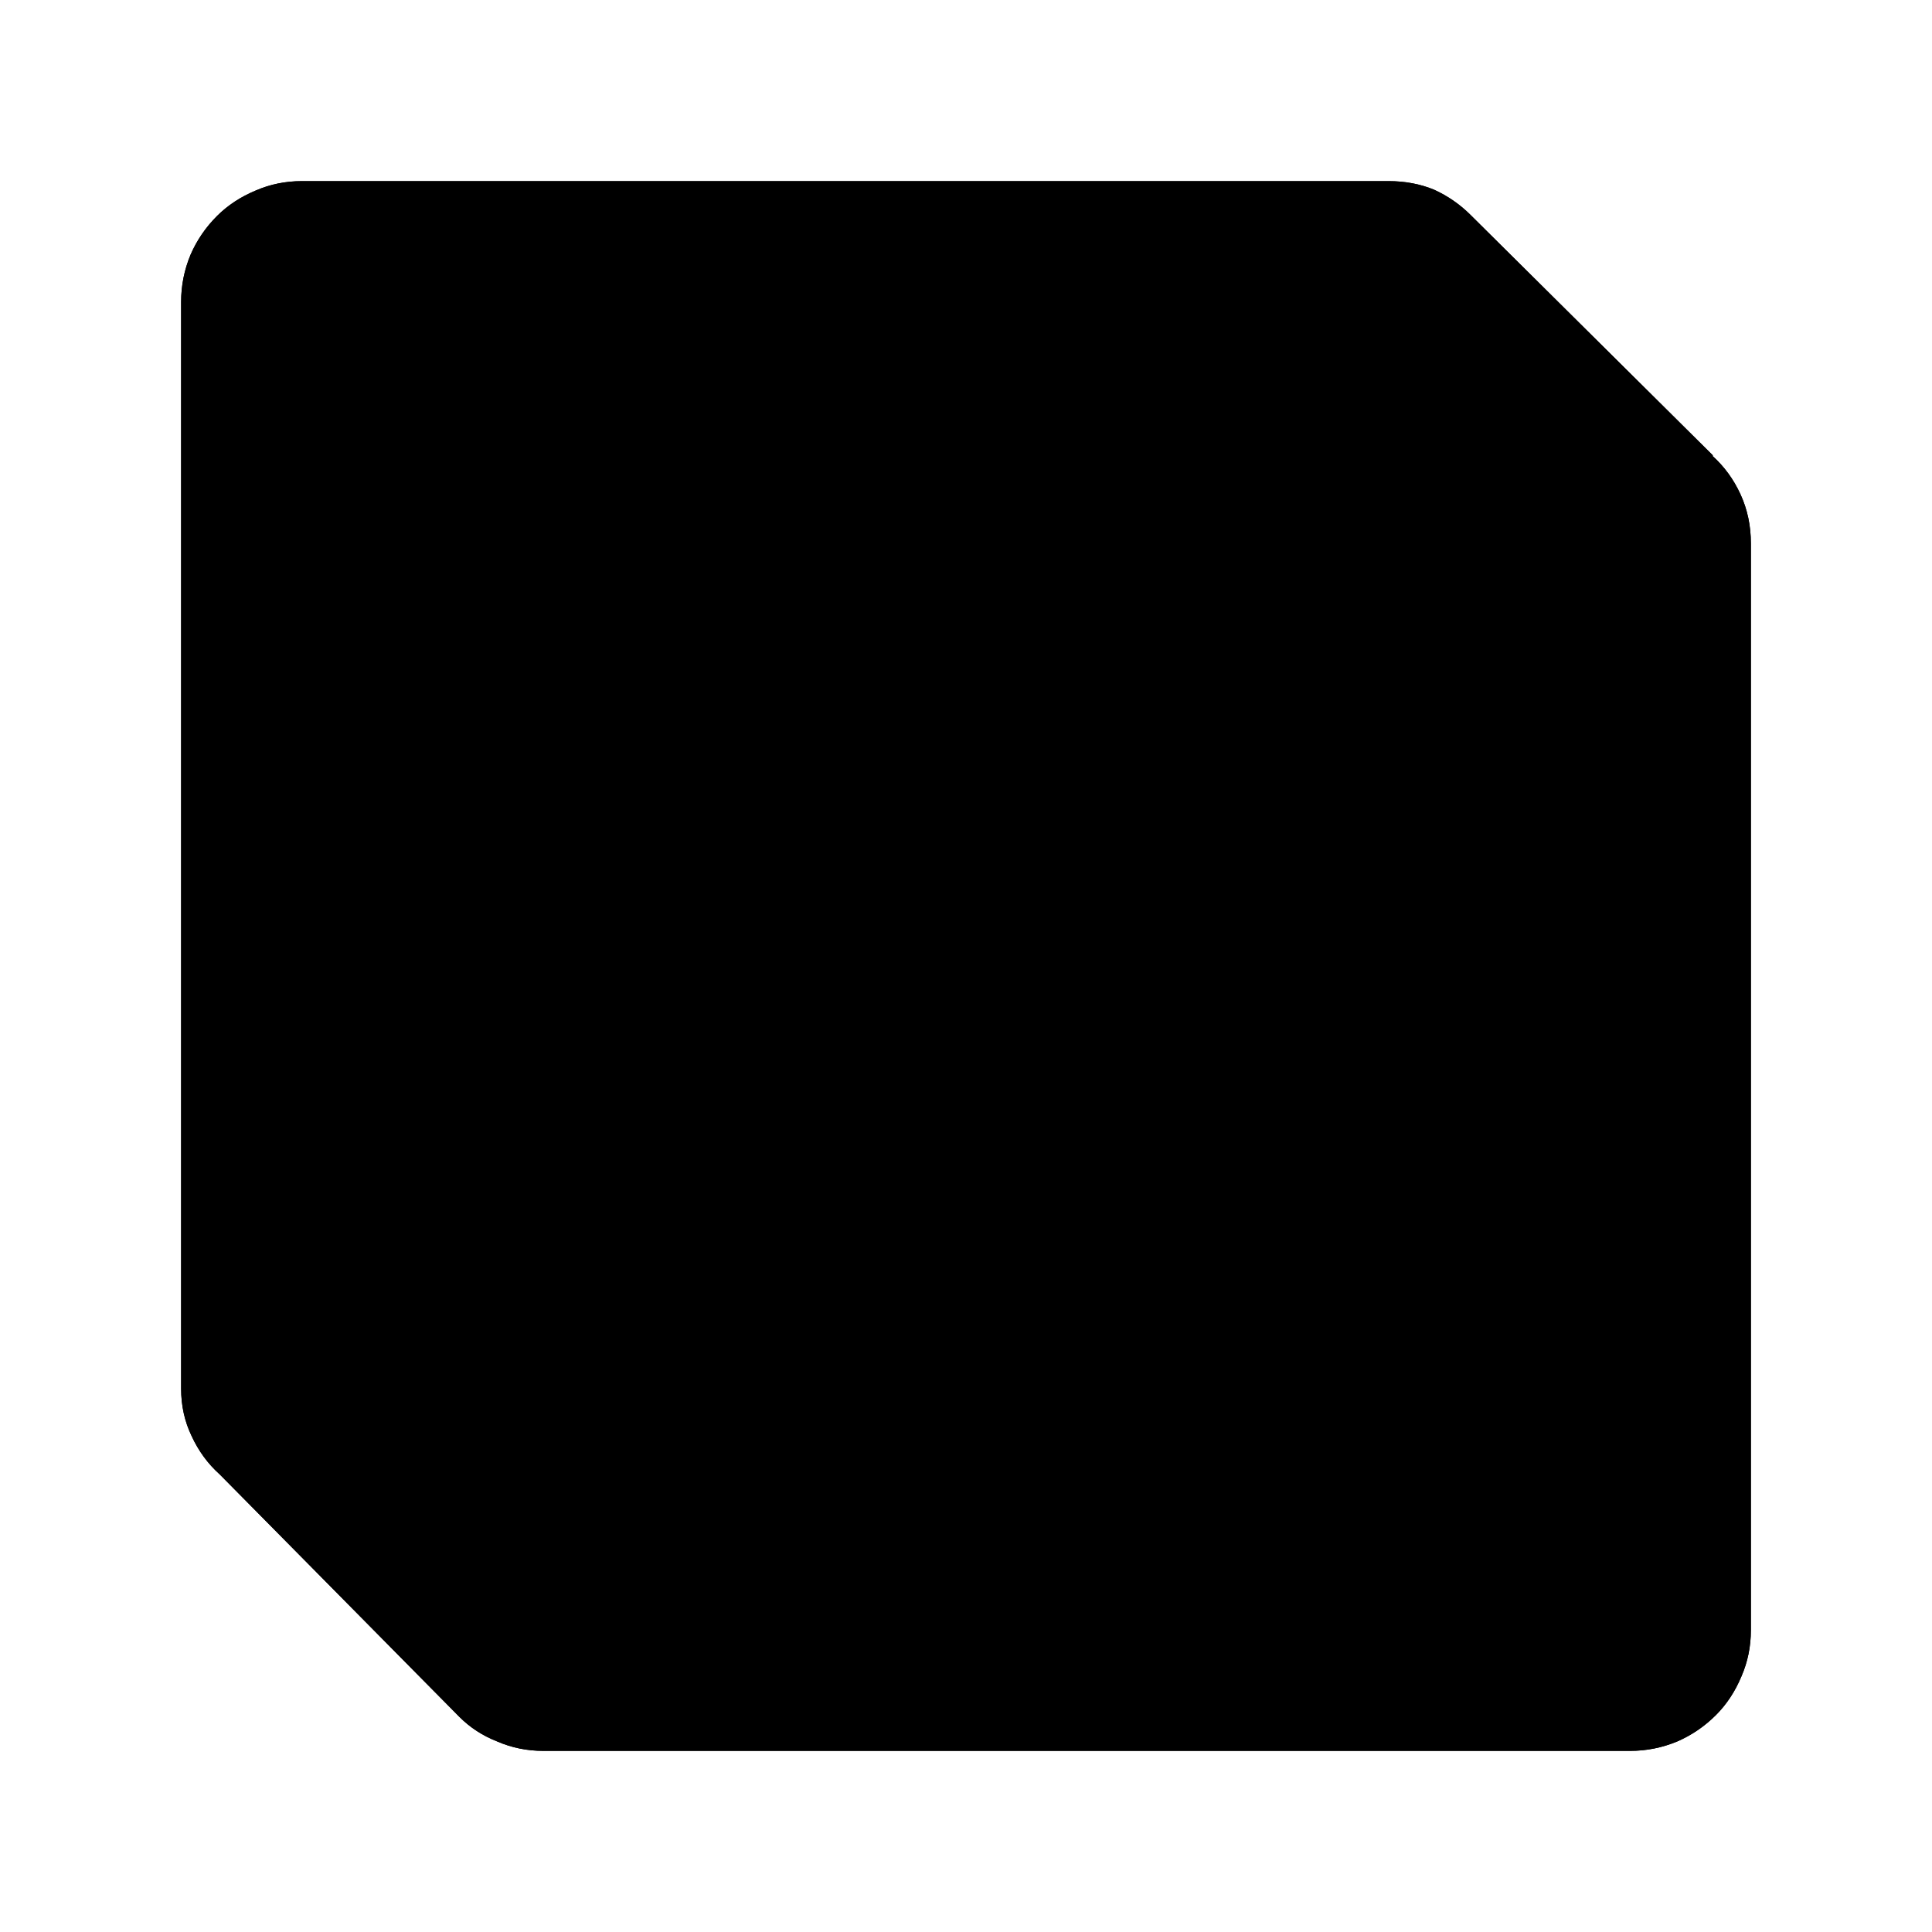 <?xml version="1.0" standalone="no"?>
<svg xmlns="http://www.w3.org/2000/svg" viewBox="0,0,2048,2048">
  <path class='OfficeIconColors_HighContrast' d='M 1815 483 q 19 17 30 41 q 11 24 11 52 v 1152 q 0 26 -10 49 q -10 24 -27 41 q -18 18 -41 28 q -24 10 -50 10 h -1152 q -26 0 -49 -10 q -23 -9 -40 -26 l -254 -257 q -19 -17 -30 -41 q -11 -23 -11 -50 v -1152 q 0 -26 10 -50 q 10 -23 28 -41 q 17 -17 41 -27 q 23 -10 49 -10 h 1152 q 26 0 48 9 q 22 10 39 27 l 257 255 m -1496 -227 q -28 0 -45 19 l 211 211 q 36 -38 90 -38 h 1114 l -175 -175 q -9 -8 -19 -13 q -11 -4 -24 -4 m 320 320 q 0 -26 -19 -45 q -19 -19 -45 -19 h -1152 q -26 0 -45 19 q -19 19 -19 45 v 1152 q 0 25 18 45 l 1 1 q 20 18 45 18 h 1152 q 26 0 45 -19 q 19 -19 19 -45 z'/>
  <path class='OfficeIconColors_m2252' d='M 1785 504 q 18 17 29 40 q 10 23 10 49 v 1108 q 0 26 -9 48 q -10 22 -27 39 q -17 17 -39 26 q -23 10 -48 10 h -1108 q -50 0 -85 -35 l -245 -246 q -17 -17 -28 -40 q -11 -22 -11 -48 v -1108 q 0 -25 10 -48 q 9 -22 26 -39 q 17 -17 39 -27 q 22 -9 48 -9 h 1108 q 24 0 45 9 q 21 10 38 26 z'/>
  <path class='OfficeIconColors_m2175' d='M 1488 230 q 28 9 50 29 l 223 221 h -1165 q -32 0 -50 4 q -18 4 -27 9 q -11 6 -13 13 q -8 2 -13 17 q -5 13 -9 40 q -4 27 -4 78 v 1120 l -217 -218 q -24 -24 -33 -55 l -6 -1146 q 3 -49 36 -82 q 33 -33 82 -36 z'/>
  <path class='OfficeIconColors_m2185' d='M 506 506 q -8 2 -13 17 q -5 13 -9 40 q -4 27 -4 78 v 1120 l -217 -218 q -24 -24 -33 -55 l -6 -1146 q 3 -49 36 -82 z'/>
  <path class='OfficeIconColors_m22' d='M 1815 483 q 19 17 30 41 q 11 24 11 52 v 1152 q 0 26 -10 49 q -10 24 -27 41 q -18 18 -41 28 q -24 10 -50 10 h -1152 q -26 0 -49 -10 q -23 -9 -40 -26 l -254 -257 q -19 -17 -30 -41 q -11 -23 -11 -50 v -1152 q 0 -26 10 -50 q 10 -23 28 -41 q 17 -17 41 -27 q 23 -10 49 -10 h 1152 q 26 0 48 9 q 22 10 39 27 l 257 255 m -1368 93 q 0 -26 10 -50 q 10 -23 28 -41 q 17 -17 41 -27 q 23 -10 49 -10 h 1114 l -175 -175 q -9 -8 -19 -13 q -11 -4 -24 -4 h -1152 q -26 0 -45 19 q -19 19 -19 45 v 1152 q 0 14 6 26 q 6 13 16 21 l 170 171 m 1344 -1114 q 0 -26 -19 -45 q -19 -19 -45 -19 h -1152 q -26 0 -45 19 q -19 19 -19 45 v 1152 q 0 25 18 45 l 1 1 q 20 18 45 18 h 1152 q 26 0 45 -19 q 19 -19 19 -45 z'/>
</svg>